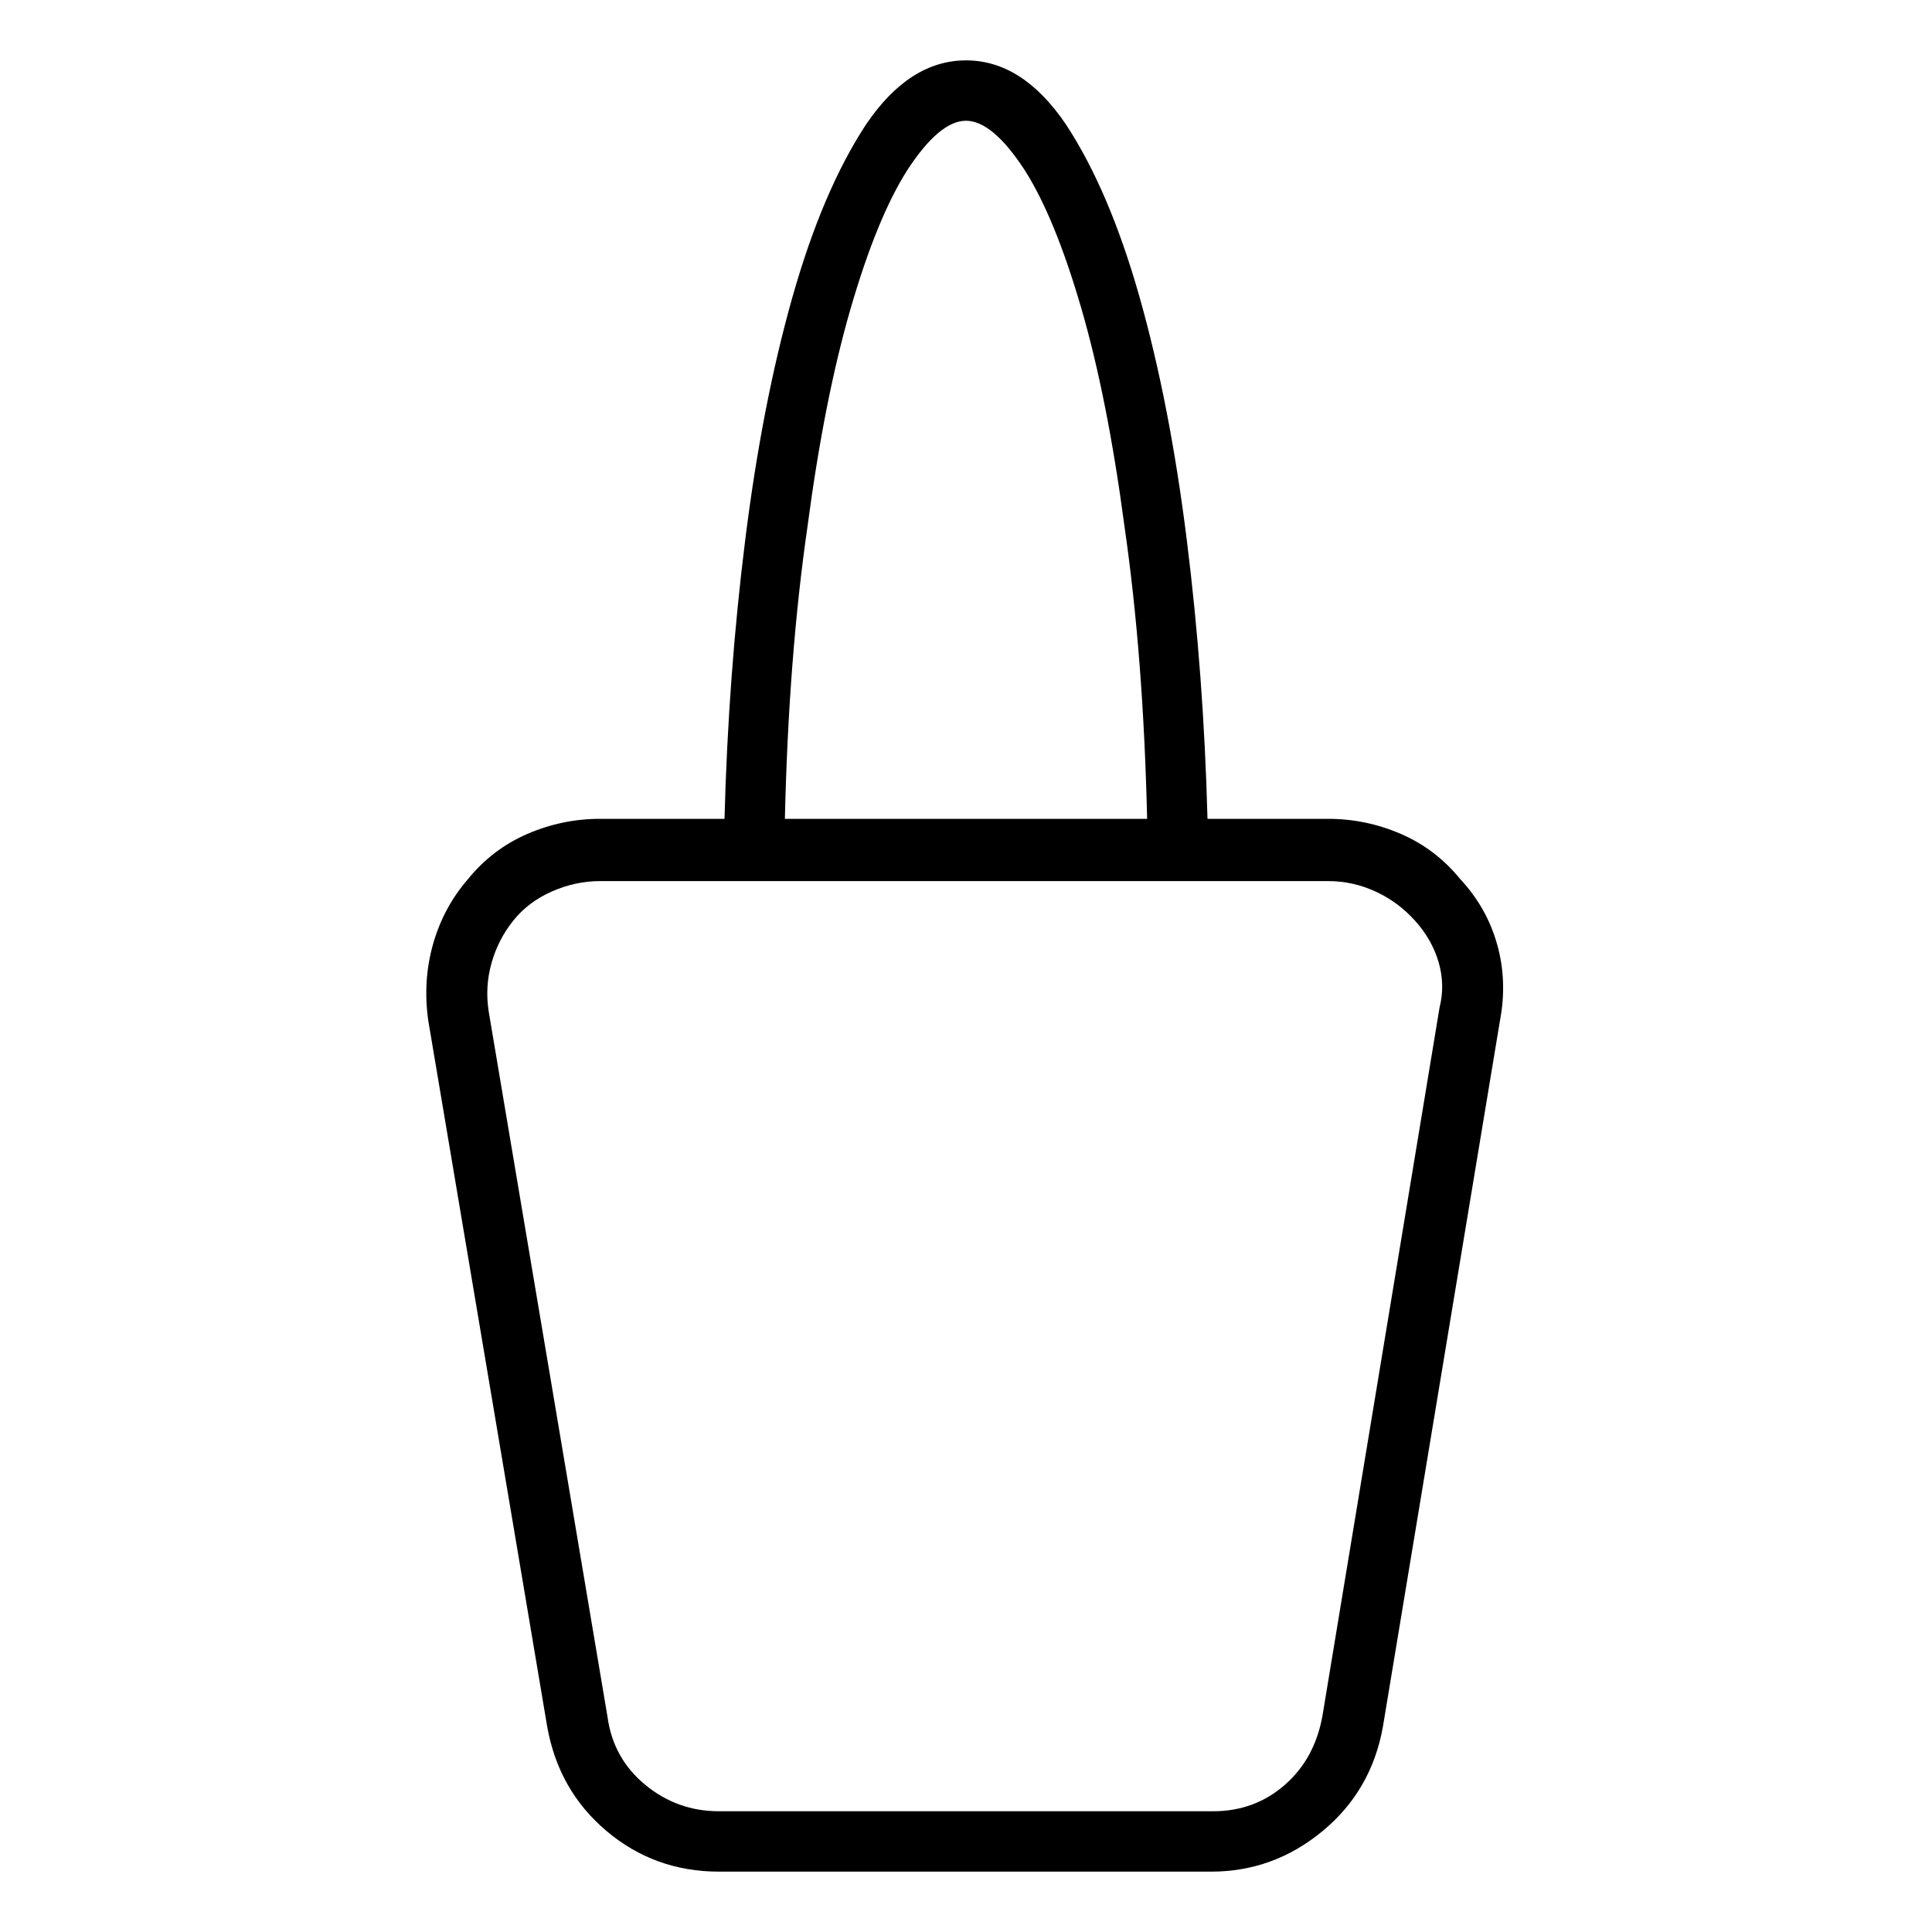 <svg viewBox="0 0 1024 1024" xmlns="http://www.w3.org/2000/svg">
  <path transform="scale(1, -1) translate(0, -960)" fill="currentColor" d="M774 494q-13 16 -31.5 24t-38.5 8h-64q-2 76 -11 148t-25 128.5t-39 91.5q-23 34 -53 34t-53 -34q-23 -35 -39 -91.5t-25 -128.5t-11 -148h-66q-20 0 -38.5 -8t-31.5 -24q-13 -15 -18.5 -34.5t-2.5 -40.5l63 -374q6 -34 31.5 -55.5t59.5 -21.5h261q33 0 59 21.5t32 55.5 l62 374q4 21 -1.5 40.5t-19.5 34.5v0zM512 896q14 0 31 -26q16 -25 30 -73t23 -116q10 -69 12 -155h-192q2 86 12 155q9 68 23 116t30 73q17 26 31 26zM763 426l-62 -375q-4 -23 -20 -37t-38 -14h-262q-22 0 -39 14t-20 36l-63 374q-2 13 1.5 25.5t11.5 22.5t20.5 15.5 t25.5 5.5h80v0v0v0v0v0v0h226v0v0v0v0v0v0h80q13 0 25 -5.5t21 -15.5t12.5 -22t0.5 -24z" />
</svg>